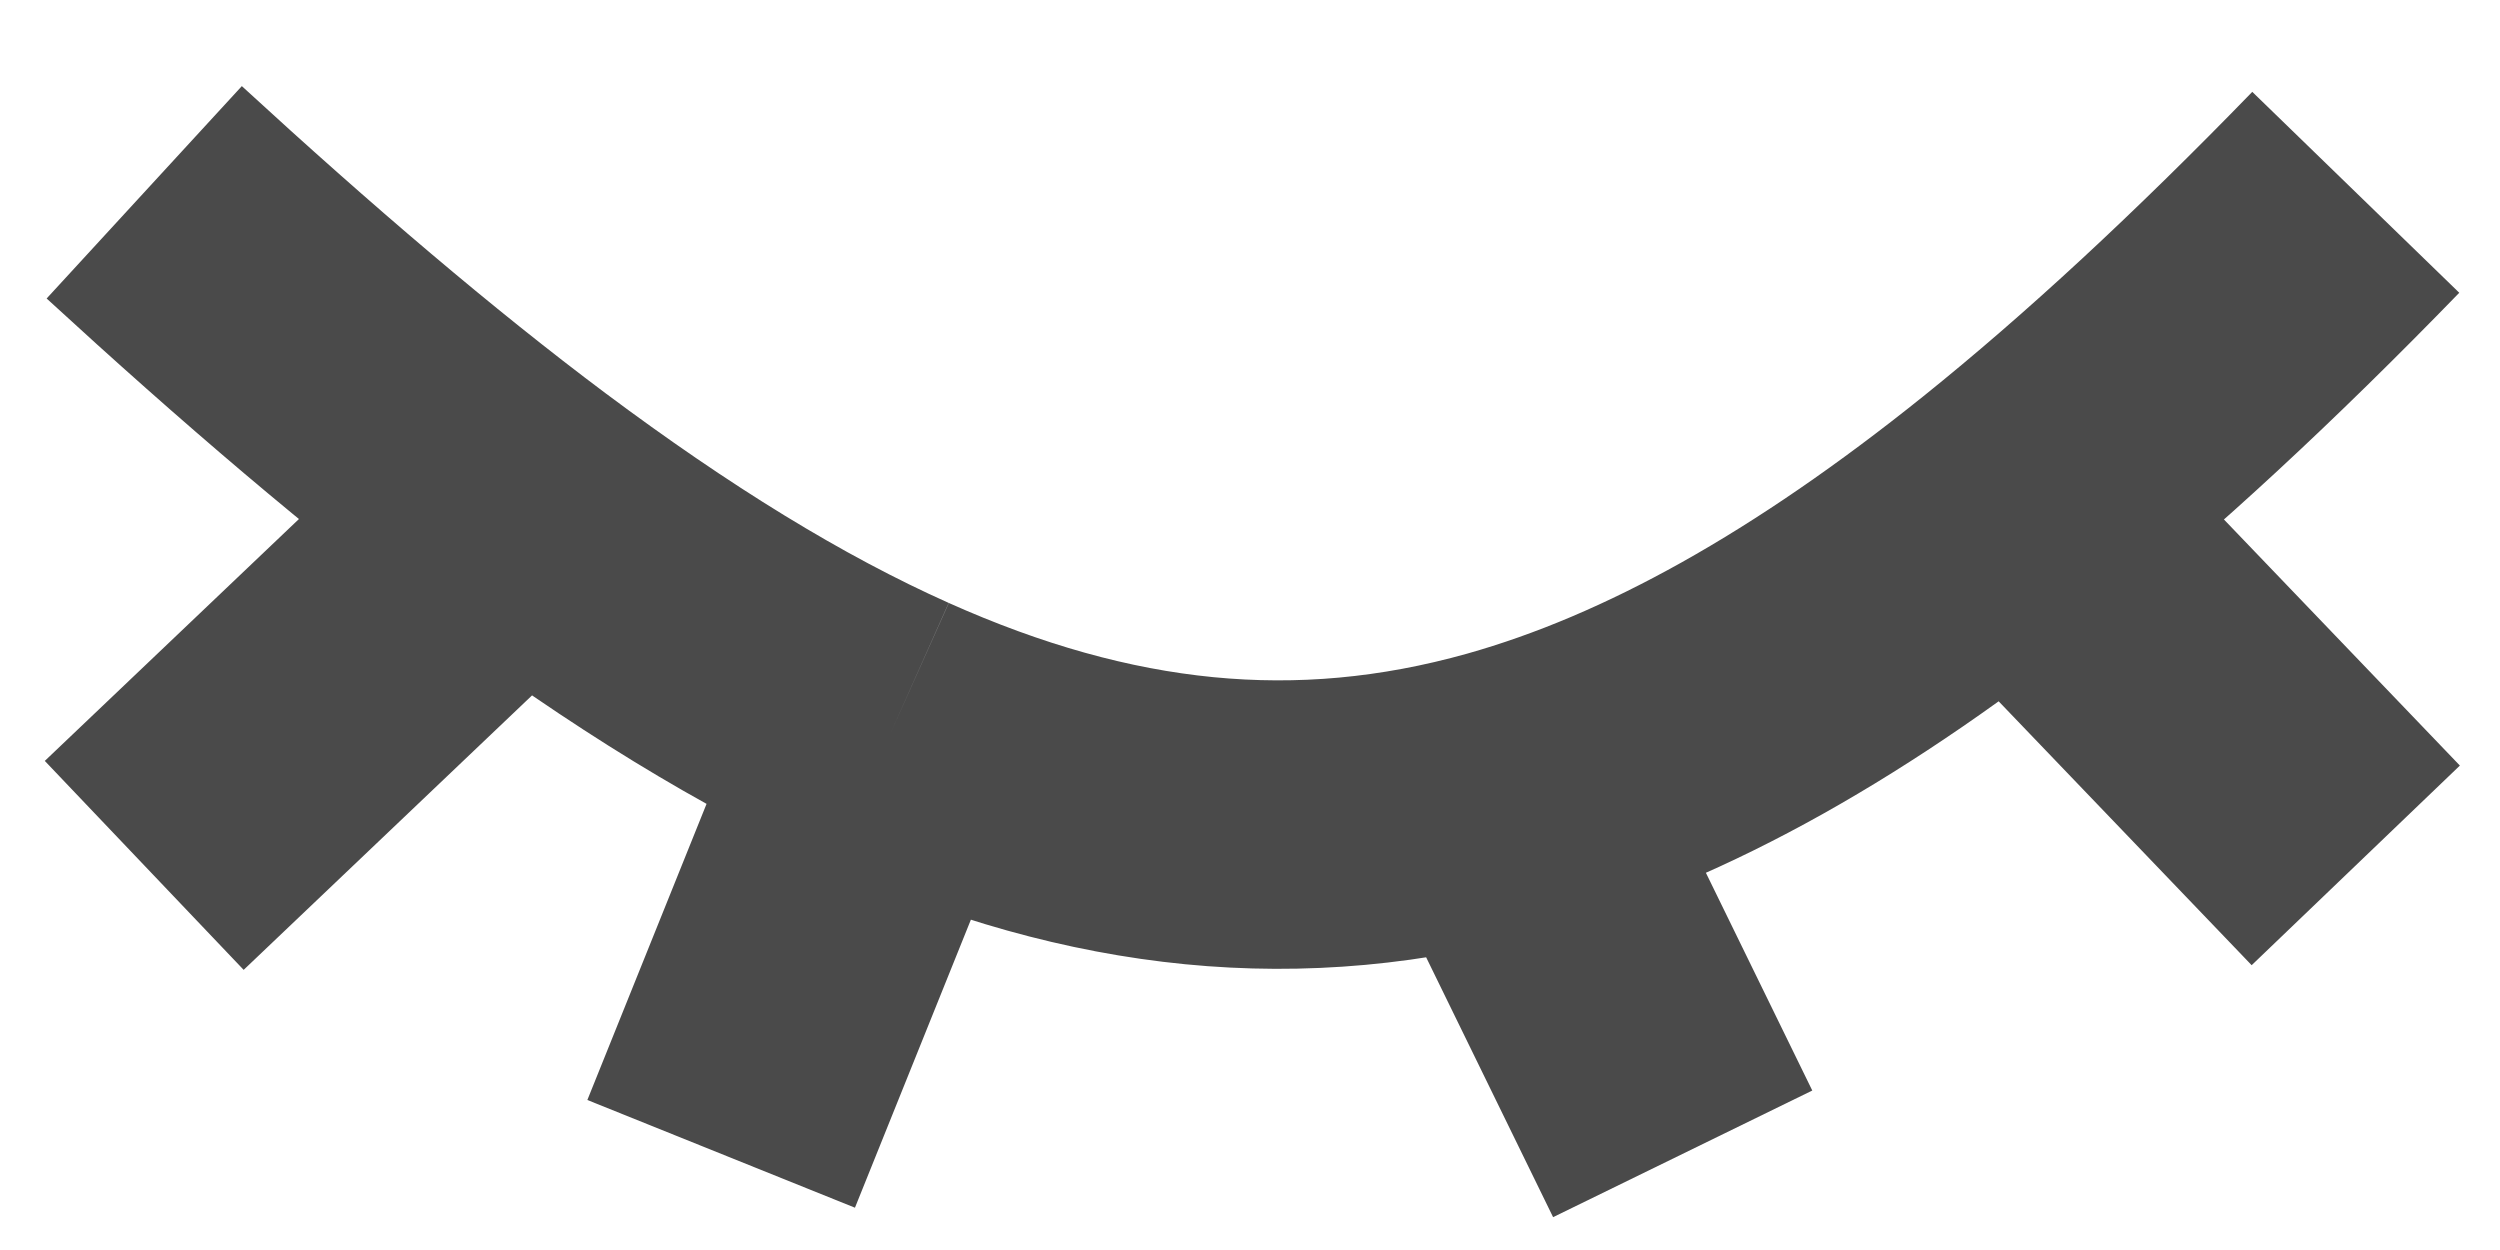 <svg width="26" height="13" fill="none" xmlns="http://www.w3.org/2000/svg"><path d="M1.5 2c1.384 1.272 2.673 2.373 3.898 3.29M24.5 2c-1.256 1.294-2.434 2.388-3.557 3.29m-15.545 0L1.5 9m3.898-3.71C6.75 6.3 8.023 7.09 9.255 7.64m0 0L7.5 12m1.755-4.36c2.19.98 4.254 1.207 6.409.602m0 0L17.5 12m-1.836-3.758c1.67-.47 3.397-1.441 5.279-2.952m0 0L24.5 9" stroke="#4A4A4A" stroke-width="3"/></svg>